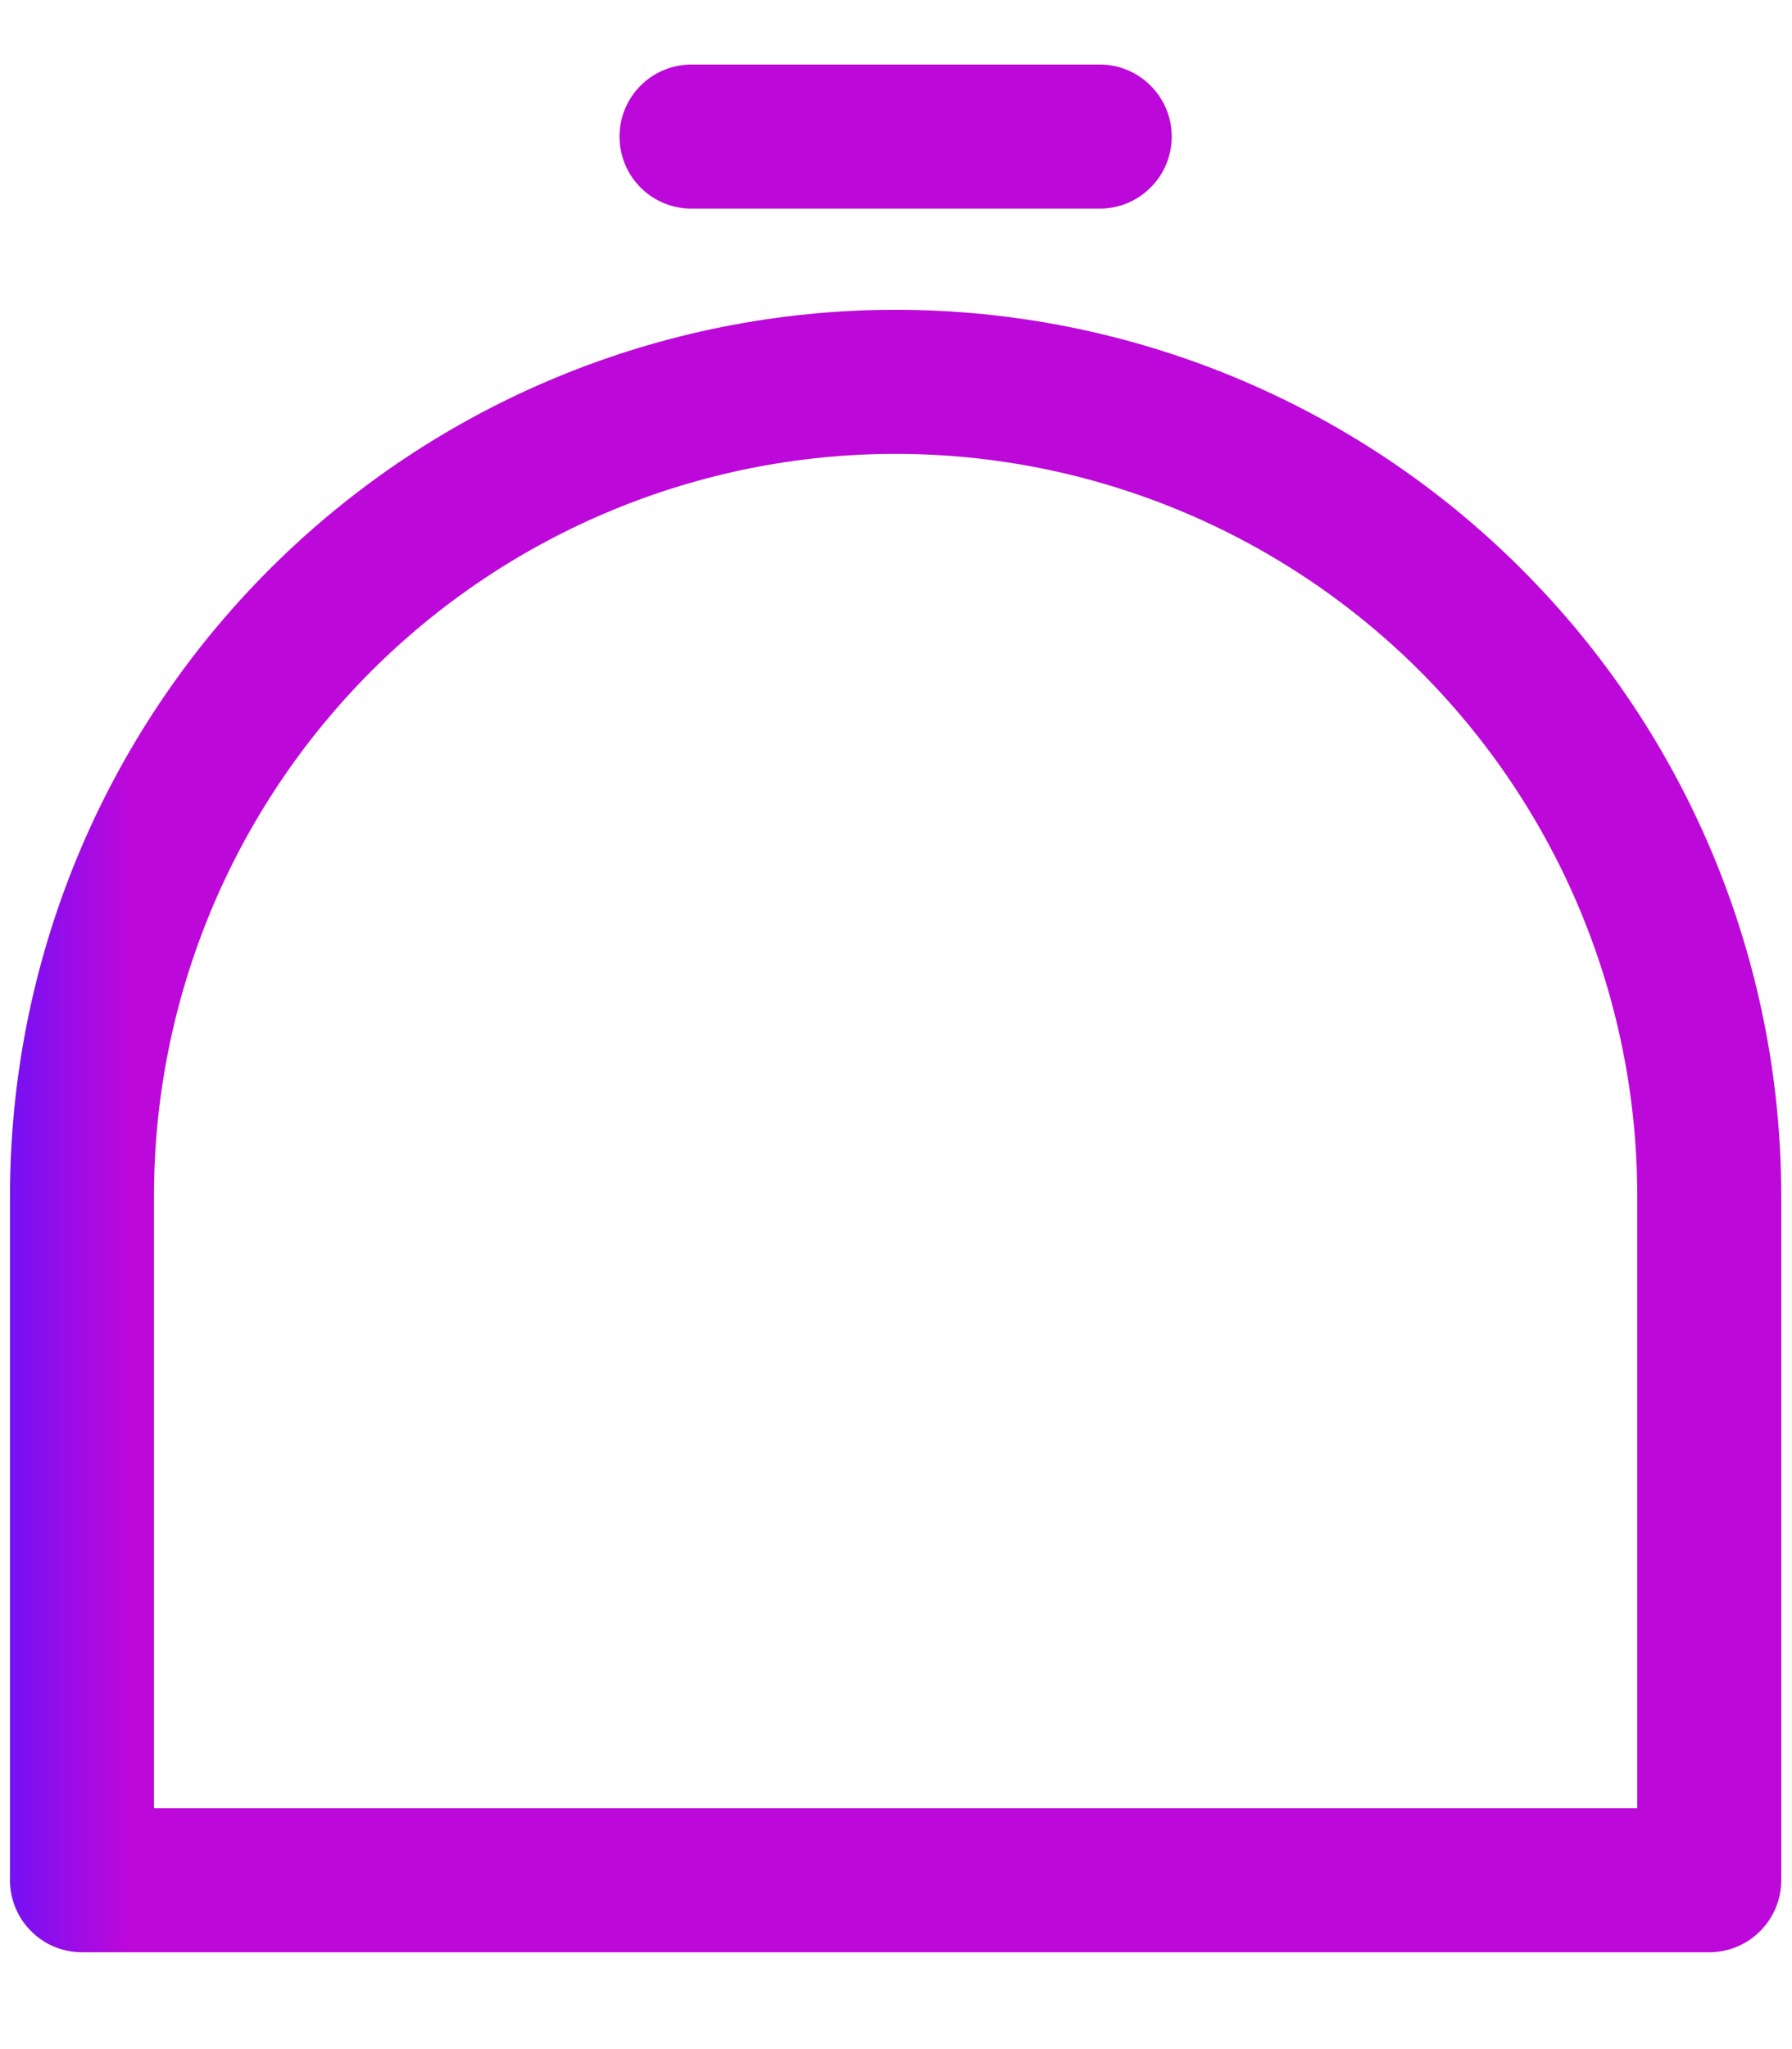 <svg width="14" height="16" viewBox="0 0 14 16" fill="none" xmlns="http://www.w3.org/2000/svg">
  <defs>
    <linearGradient id="paint0_linear_296_15348" x1="0.078" y1="0.504" x2="1" y2="0.504" gradientUnits="userSpaceOnUse">
      <stop stop-color="#7511F4"/>
      <stop offset="1" stop-color="#BD08DA"/>
    </linearGradient>
  </defs>
  <path d="M13.353 15.244H0.641C0.491 15.244 0.348 15.185 0.243 15.079C0.137 14.974 0.078 14.831 0.078 14.682V9.338C0.078 7.503 0.807 5.743 2.105 4.446C3.402 3.148 5.162 2.419 6.997 2.419C8.832 2.419 10.592 3.148 11.889 4.446C13.187 5.743 13.916 7.503 13.916 9.338V14.682C13.916 14.831 13.856 14.974 13.751 15.079C13.645 15.185 13.502 15.244 13.353 15.244ZM1.203 14.119H12.791V9.338C12.791 7.801 12.18 6.328 11.094 5.241C10.007 4.155 8.533 3.544 6.997 3.544C5.46 3.544 3.987 4.155 2.9 5.241C1.814 6.328 1.203 7.801 1.203 9.338V14.119ZM8.592 1.629H5.402C5.253 1.629 5.11 1.57 5.004 1.464C4.899 1.359 4.84 1.216 4.84 1.066C4.84 0.917 4.899 0.774 5.004 0.669C5.11 0.563 5.253 0.504 5.402 0.504H8.592C8.741 0.504 8.884 0.563 8.989 0.669C9.095 0.774 9.154 0.917 9.154 1.066C9.154 1.216 9.095 1.359 8.989 1.464C8.884 1.57 8.741 1.629 8.592 1.629Z" fill="url(#paint0_linear_296_15348)"/>
</svg>